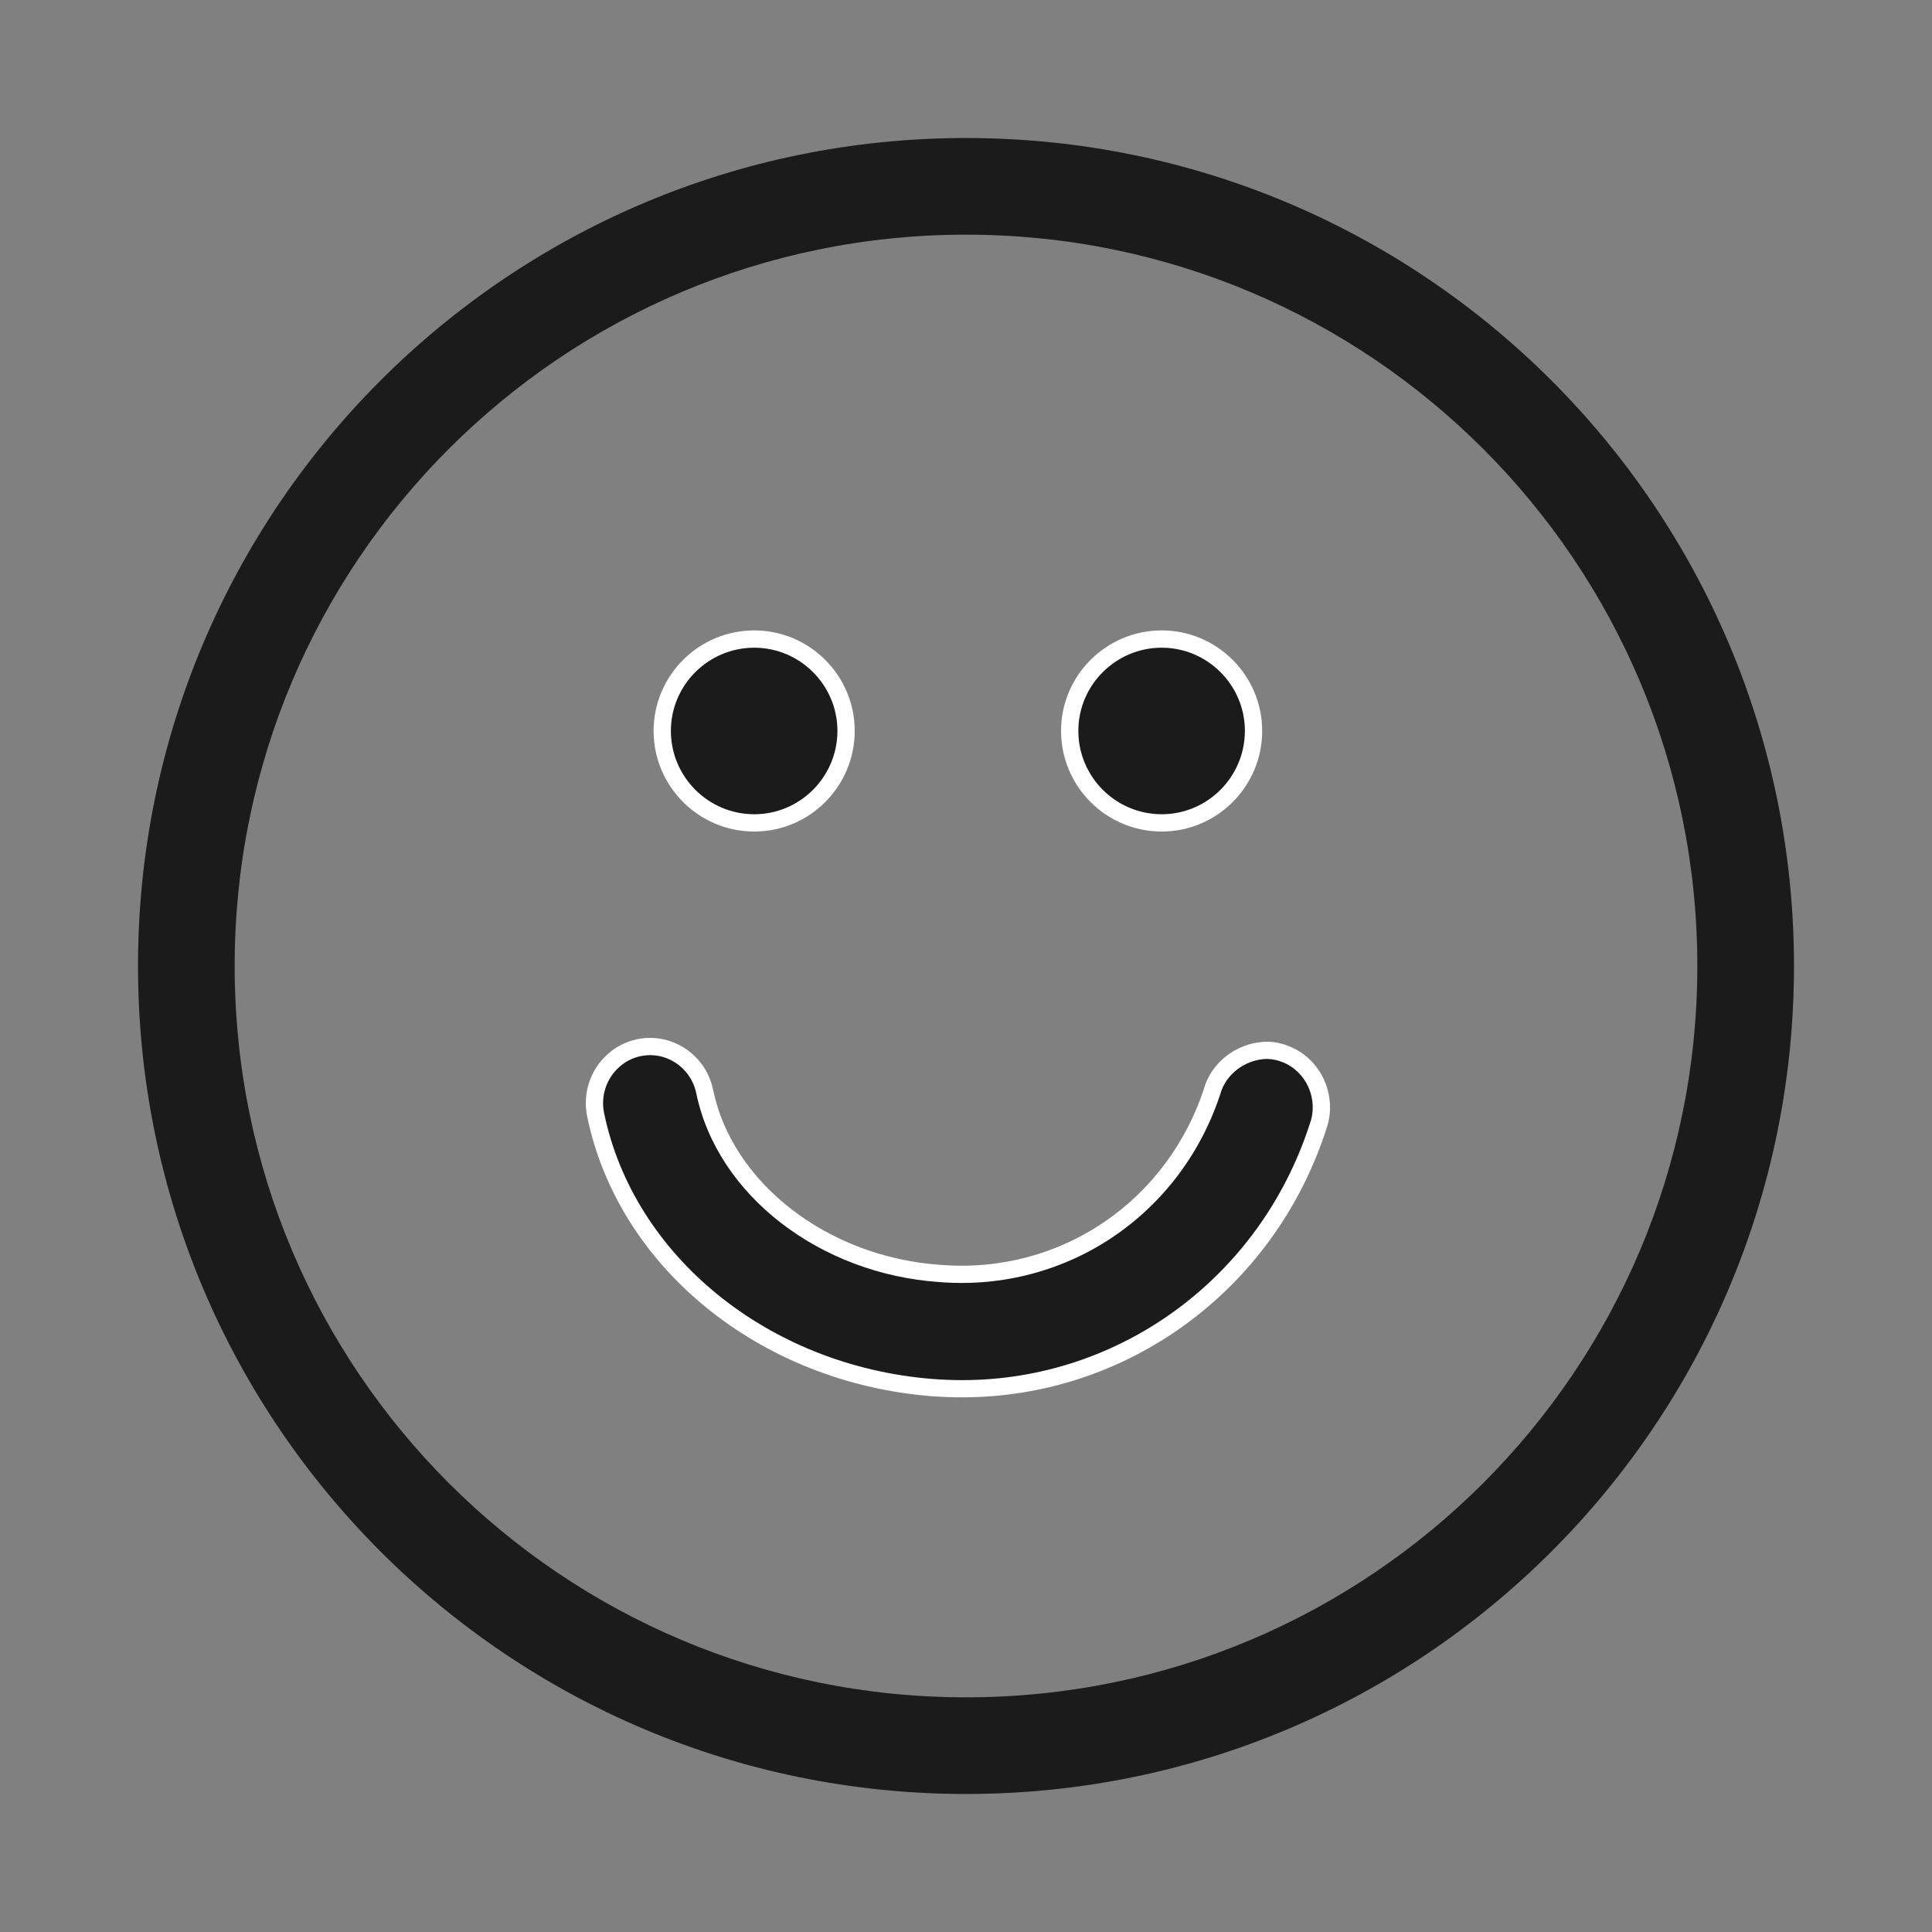 <svg width="20" height="20" viewBox="0 0 20 20" fill="none" xmlns="http://www.w3.org/2000/svg">
<rect x="0" y="0" width="20" height="20" fill="#808080" stroke="none"/>
<path fill-rule="evenodd" clip-rule="evenodd" d="M10 17.571C14.182 17.571 17.571 14.182 17.571 10C17.571 5.818 14.182 2.429 10 2.429C5.818 2.429 2.429 5.818 2.429 10C2.429 14.182 5.818 17.571 10 17.571ZM10 18.571C14.734 18.571 18.571 14.734 18.571 10C18.571 5.266 14.734 1.429 10 1.429C5.266 1.429 1.429 5.266 1.429 10C1.429 14.734 5.266 18.571 10 18.571Z" fill="#222222"/>
<path fill-rule="evenodd" clip-rule="evenodd" d="M10 17.571C14.182 17.571 17.571 14.182 17.571 10C17.571 5.818 14.182 2.429 10 2.429C5.818 2.429 2.429 5.818 2.429 10C2.429 14.182 5.818 17.571 10 17.571ZM10 18.571C14.734 18.571 18.571 14.734 18.571 10C18.571 5.266 14.734 1.429 10 1.429C5.266 1.429 1.429 5.266 1.429 10C1.429 14.734 5.266 18.571 10 18.571Z" fill="black" fill-opacity="0.2"/>
<path fill-rule="evenodd" clip-rule="evenodd" d="M12.026 8.519C12.55 8.519 12.977 8.092 12.977 7.567C12.977 7.043 12.55 6.615 12.026 6.615C11.501 6.615 11.073 7.043 11.073 7.567C11.073 8.092 11.501 8.519 12.026 8.519ZM13.31 10.912C13.25 10.889 13.188 10.875 13.124 10.873C12.891 10.872 12.651 11.017 12.561 11.257C12.171 12.5 11.013 13.286 9.733 13.183C8.529 13.102 7.503 12.31 7.295 11.3C7.253 11.096 7.106 10.929 6.912 10.864C6.716 10.797 6.498 10.843 6.346 10.983C6.193 11.121 6.124 11.334 6.166 11.538C6.479 13.063 7.911 14.225 9.645 14.364C9.751 14.372 9.858 14.376 9.963 14.376C11.627 14.376 13.115 13.295 13.643 11.665C13.752 11.366 13.602 11.028 13.31 10.912ZM8.759 7.567C8.759 8.092 8.332 8.519 7.808 8.519C7.283 8.519 6.855 8.092 6.855 7.567C6.855 7.043 7.283 6.615 7.808 6.615C8.332 6.615 8.759 7.043 8.759 7.567Z" fill="#222222"/>
<path fill-rule="evenodd" clip-rule="evenodd" d="M12.026 8.519C12.55 8.519 12.977 8.092 12.977 7.567C12.977 7.043 12.55 6.615 12.026 6.615C11.501 6.615 11.073 7.043 11.073 7.567C11.073 8.092 11.501 8.519 12.026 8.519ZM13.31 10.912C13.25 10.889 13.188 10.875 13.124 10.873C12.891 10.872 12.651 11.017 12.561 11.257C12.171 12.5 11.013 13.286 9.733 13.183C8.529 13.102 7.503 12.31 7.295 11.3C7.253 11.096 7.106 10.929 6.912 10.864C6.716 10.797 6.498 10.843 6.346 10.983C6.193 11.121 6.124 11.334 6.166 11.538C6.479 13.063 7.911 14.225 9.645 14.364C9.751 14.372 9.858 14.376 9.963 14.376C11.627 14.376 13.115 13.295 13.643 11.665C13.752 11.366 13.602 11.028 13.31 10.912ZM8.759 7.567C8.759 8.092 8.332 8.519 7.808 8.519C7.283 8.519 6.855 8.092 6.855 7.567C6.855 7.043 7.283 6.615 7.808 6.615C8.332 6.615 8.759 7.043 8.759 7.567Z" fill="black" fill-opacity="0.2"/>
<path fill-rule="evenodd" clip-rule="evenodd" d="M6.766 7.566C6.766 6.993 7.233 6.526 7.808 6.526C8.381 6.526 8.848 6.993 8.848 7.566C8.848 8.141 8.381 8.608 7.808 8.608C7.233 8.608 6.766 8.141 6.766 7.566ZM7.808 6.705C7.332 6.705 6.945 7.092 6.945 7.566C6.945 8.042 7.332 8.429 7.808 8.429C8.282 8.429 8.669 8.042 8.669 7.566C8.669 7.092 8.282 6.705 7.808 6.705ZM12.026 6.705C11.55 6.705 11.163 7.092 11.163 7.566C11.163 8.042 11.55 8.429 12.026 8.429C12.5 8.429 12.887 8.042 12.887 7.566C12.887 7.092 12.5 6.705 12.026 6.705ZM10.984 7.566C10.984 6.993 11.451 6.526 12.026 6.526C12.599 6.526 13.066 6.993 13.066 7.566C13.066 8.141 12.599 8.608 12.026 8.608C11.451 8.608 10.984 8.141 10.984 7.566ZM6.883 10.948C6.718 10.892 6.535 10.931 6.407 11.049L6.406 11.05L6.406 11.05C6.277 11.166 6.218 11.347 6.253 11.52C6.558 13 7.951 14.139 9.652 14.275C9.756 14.283 9.86 14.287 9.963 14.287C11.588 14.287 13.042 13.231 13.558 11.637L13.559 11.634L13.559 11.634C13.652 11.38 13.524 11.093 13.277 10.995L13.276 10.995C13.227 10.975 13.175 10.964 13.123 10.962C12.925 10.962 12.722 11.085 12.645 11.287C12.243 12.567 11.047 13.377 9.726 13.272C8.492 13.189 7.426 12.376 7.208 11.318L7.208 11.318C7.172 11.145 7.048 11.004 6.883 10.948L6.883 10.948ZM6.94 10.779C6.714 10.702 6.462 10.755 6.286 10.917C6.109 11.076 6.03 11.322 6.078 11.555L6.078 11.556C6.401 13.125 7.87 14.311 9.638 14.453L9.638 14.453C9.747 14.461 9.855 14.465 9.963 14.465C11.666 14.465 13.187 13.359 13.728 11.694C13.852 11.35 13.681 10.963 13.343 10.83C13.274 10.802 13.201 10.786 13.127 10.784L13.127 10.784L13.125 10.784C12.857 10.782 12.582 10.947 12.477 11.226L12.477 11.226L12.476 11.231C12.098 12.434 10.978 13.193 9.74 13.094L9.739 13.094C8.566 13.015 7.581 12.245 7.382 11.282C7.335 11.047 7.165 10.855 6.94 10.779Z" fill="white"/>
</svg>
